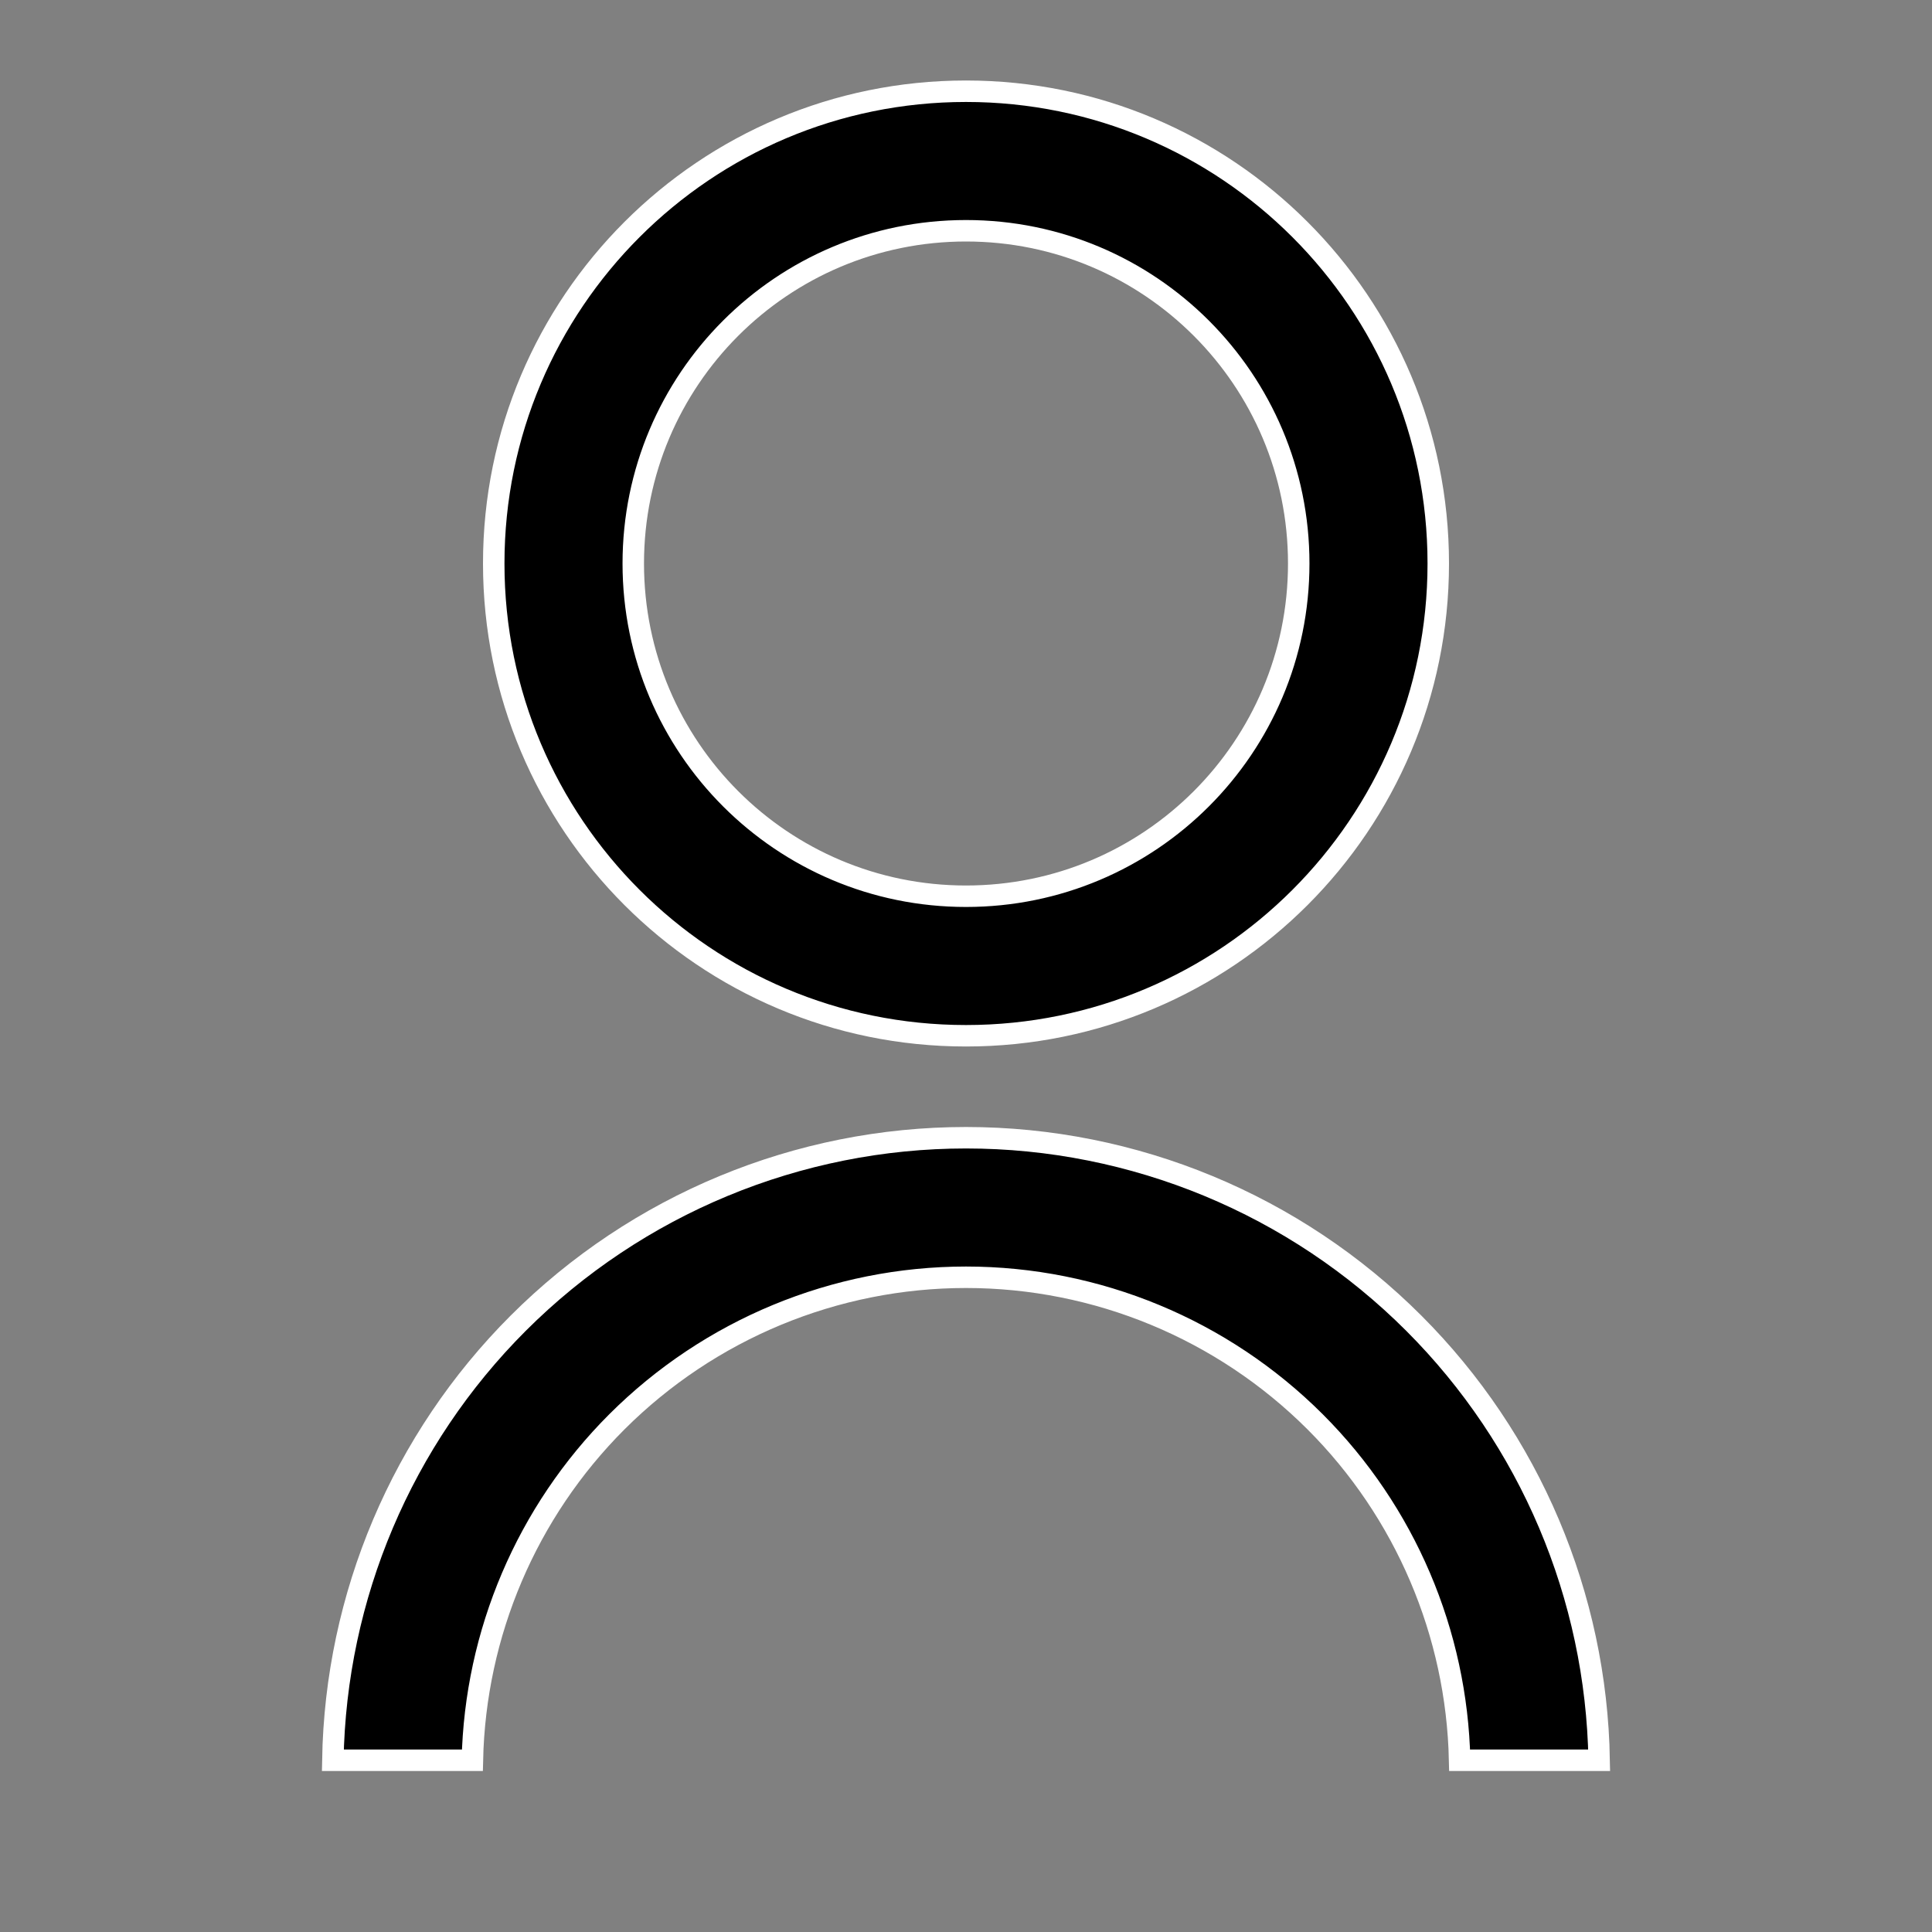 <svg width="18" height="18" viewBox="0 0 18 18" fill="none" xmlns="http://www.w3.org/2000/svg">
<rect x="0" y="0" width="18" height="18" fill="#808080" stroke="none"/>
<g clip-path="url(#clip0_438_1527)">
<path d="M3.101 16.4C3.127 14.871 3.745 13.411 4.828 12.328C5.935 11.222 7.435 10.6 9 10.6C10.565 10.6 12.066 11.222 13.172 12.328C14.255 13.411 14.873 14.871 14.899 16.4H13.599C13.573 15.216 13.092 14.086 12.253 13.247C11.39 12.385 10.22 11.9 9 11.9C7.78 11.9 6.61 12.385 5.747 13.247C4.908 14.086 4.427 15.216 4.401 16.4H3.101ZM9 9.65C6.569 9.65 4.6 7.681 4.6 5.25C4.6 2.819 6.569 0.85 9 0.85C11.431 0.85 13.4 2.819 13.4 5.25C13.4 7.681 11.431 9.65 9 9.65ZM9 8.35C10.713 8.35 12.1 6.963 12.1 5.25C12.1 3.537 10.713 2.15 9 2.15C7.287 2.15 5.9 3.537 5.9 5.25C5.9 6.963 7.287 8.35 9 8.35Z" fill="black" stroke="white" stroke-width="0.2"/>
</g>
<defs>
<clipPath id="clip0_438_1527">
<rect width="18" height="18" fill="white"/>
</clipPath>
</defs>
</svg>
